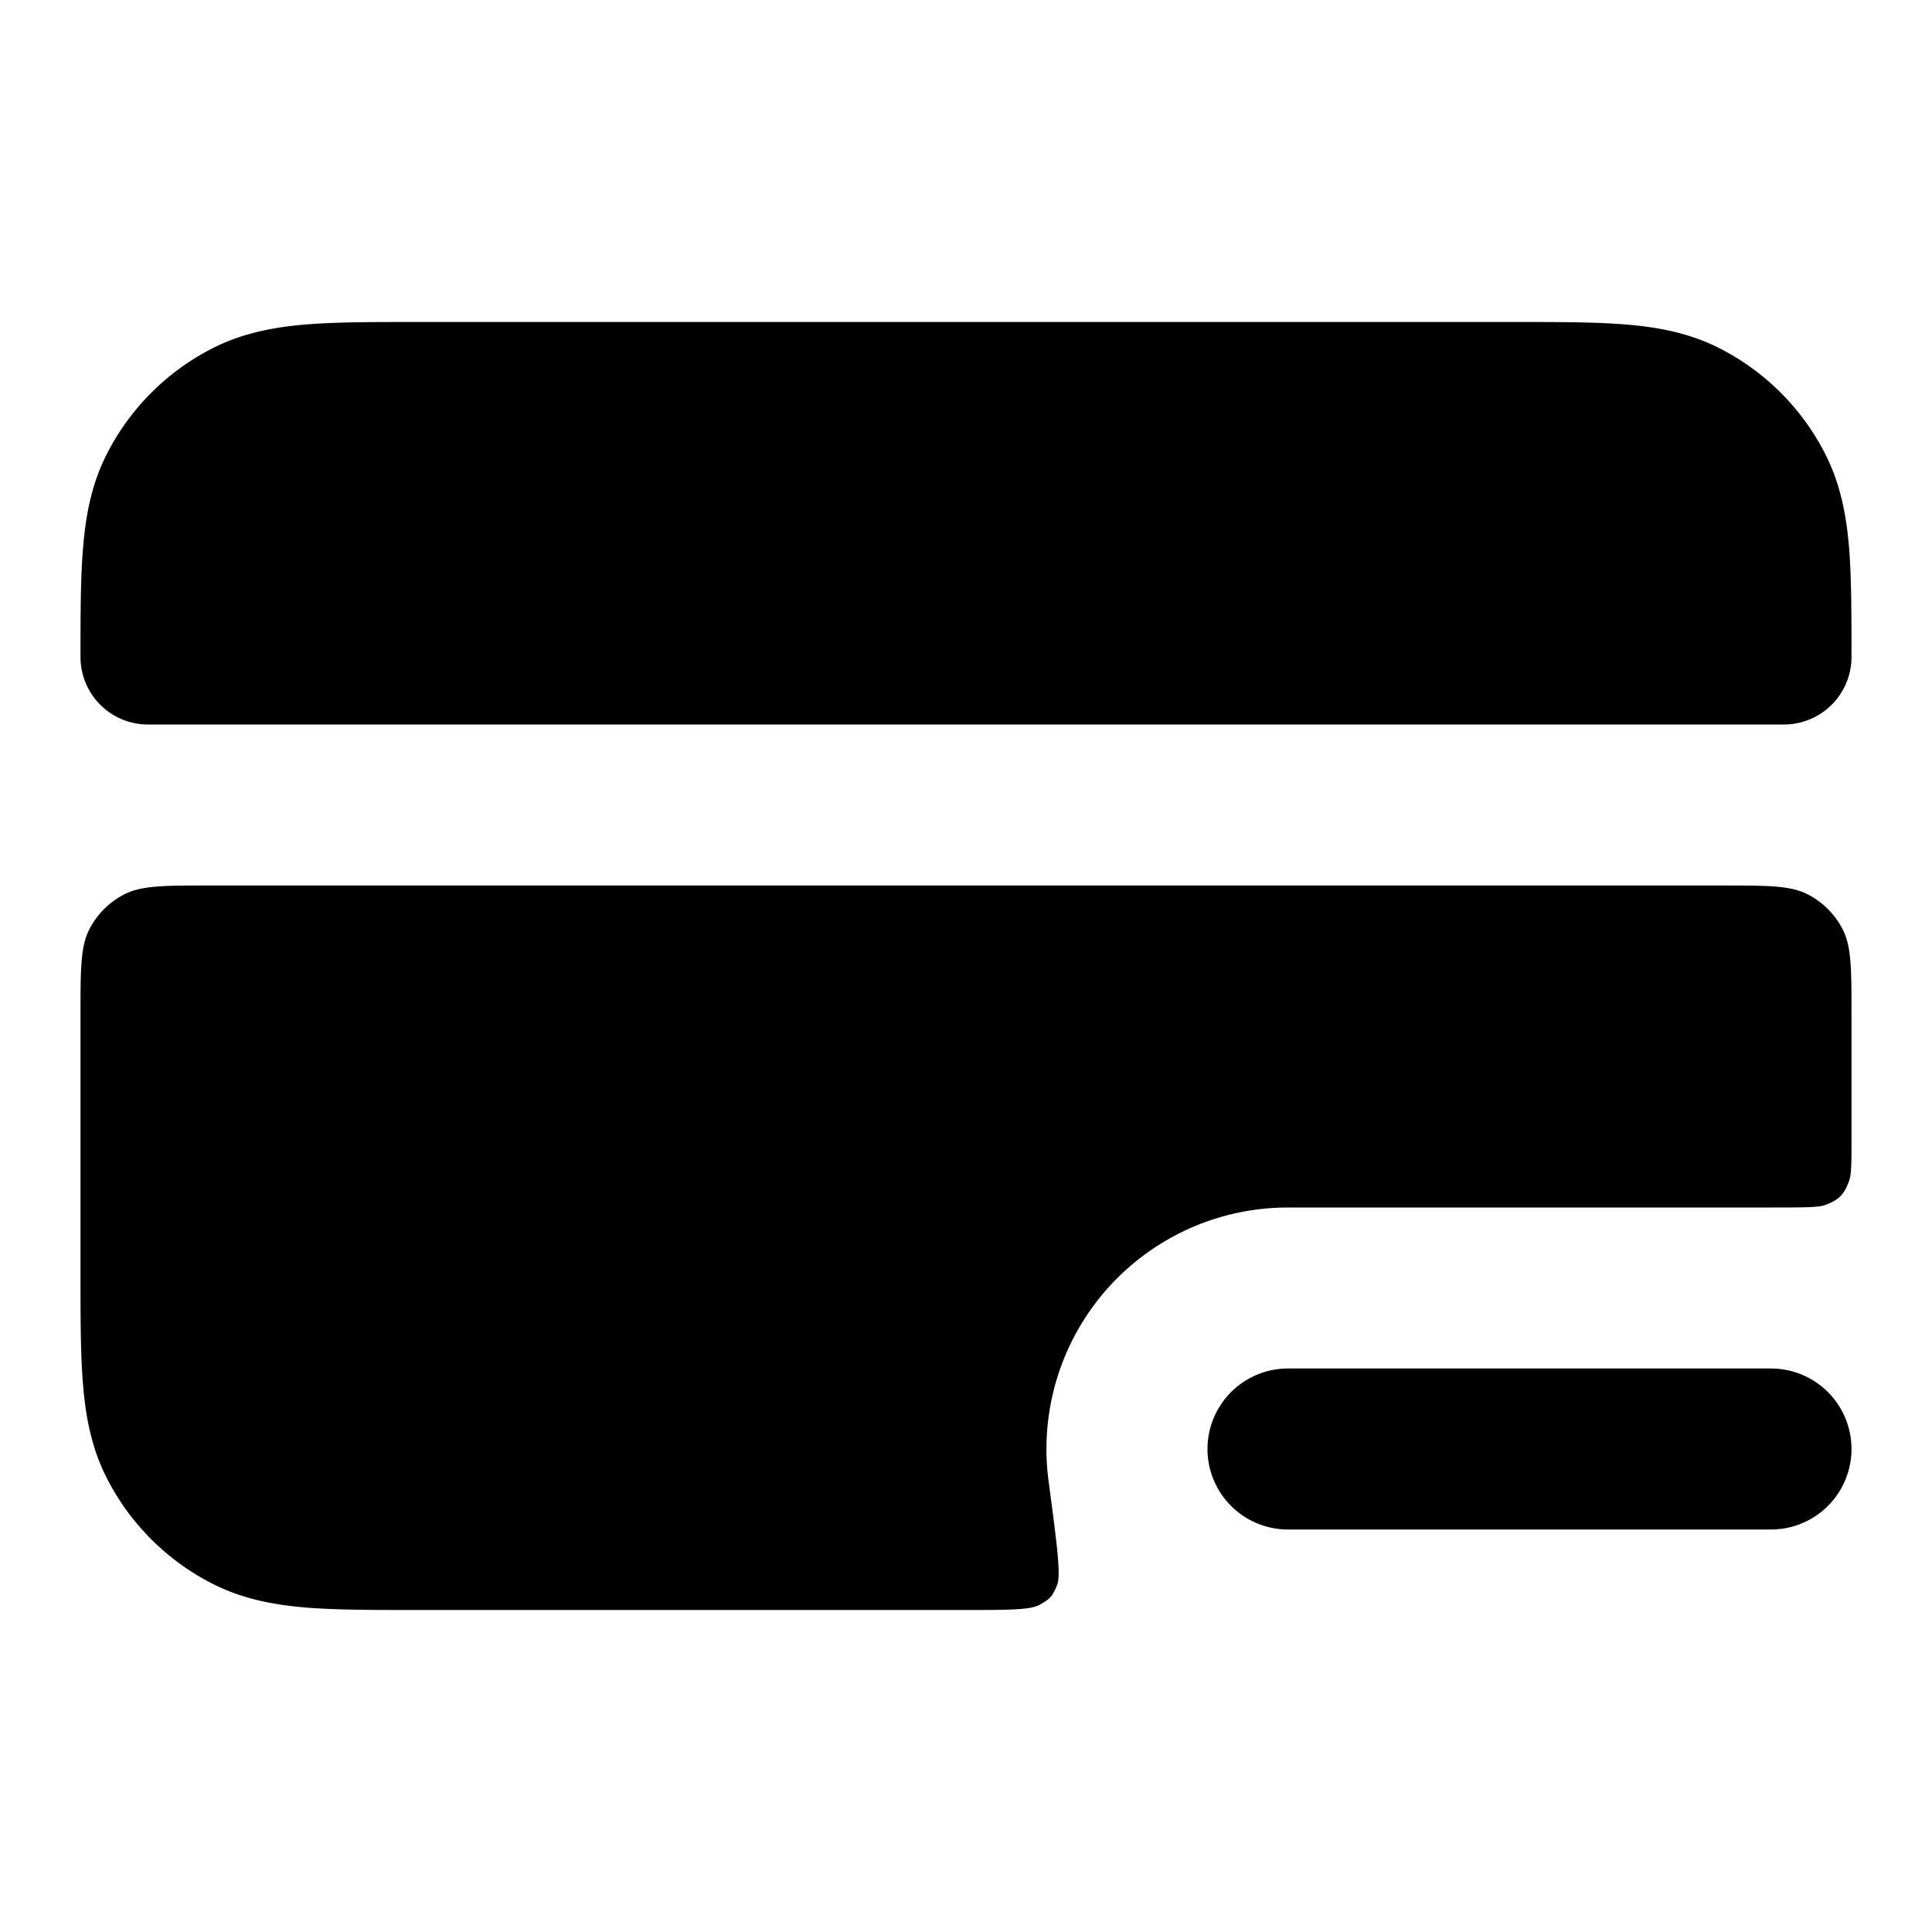 <svg xmlns="http://www.w3.org/2000/svg" width="24" height="24" fill="none" viewBox="0 0 24 24">
  <path fill="#000" fill-rule="evenodd" d="M15 18a1 1 0 0 1 1-1h6a1 1 0 1 1 0 2h-6a1 1 0 0 1-1-1Z" clip-rule="evenodd"/>
  <path fill="#000" d="M18.838 4H5.162c-.527 0-.981 0-1.356.03-.395.033-.789.104-1.167.297a3 3 0 0 0-1.311 1.311c-.193.378-.264.772-.296 1.167C1 7.18 1 7.635 1 8.161c0 .464.375.839.839.839H22.16a.839.839 0 0 0 .84-.839c0-.527 0-.981-.03-1.356-.033-.395-.104-.789-.297-1.167a3 3 0 0 0-1.311-1.311c-.378-.193-.772-.264-1.167-.296C19.82 4 19.365 4 18.838 4ZM1.546 11.109C1.76 11 2.04 11 2.6 11h18.8c.56 0 .84 0 1.054.109a1 1 0 0 1 .437.437C23 11.76 23 12.04 23 12.6v1.551c0 .291 0 .437-.03.519-.062.171-.129.238-.3.3-.082.03-.278.03-.67.03h-6a3 3 0 0 0-2.974 3.399c.103.776.155 1.165.107 1.286-.058.145-.084.175-.22.251-.114.064-.39.064-.939.064H5.161c-.527 0-.982 0-1.356-.03-.395-.033-.789-.104-1.167-.297a3 3 0 0 1-1.311-1.311c-.193-.378-.264-.772-.296-1.167C1 16.82 1 16.365 1 15.839V12.6c0-.56 0-.84.109-1.054a1 1 0 0 1 .437-.437Z"/>
</svg>
